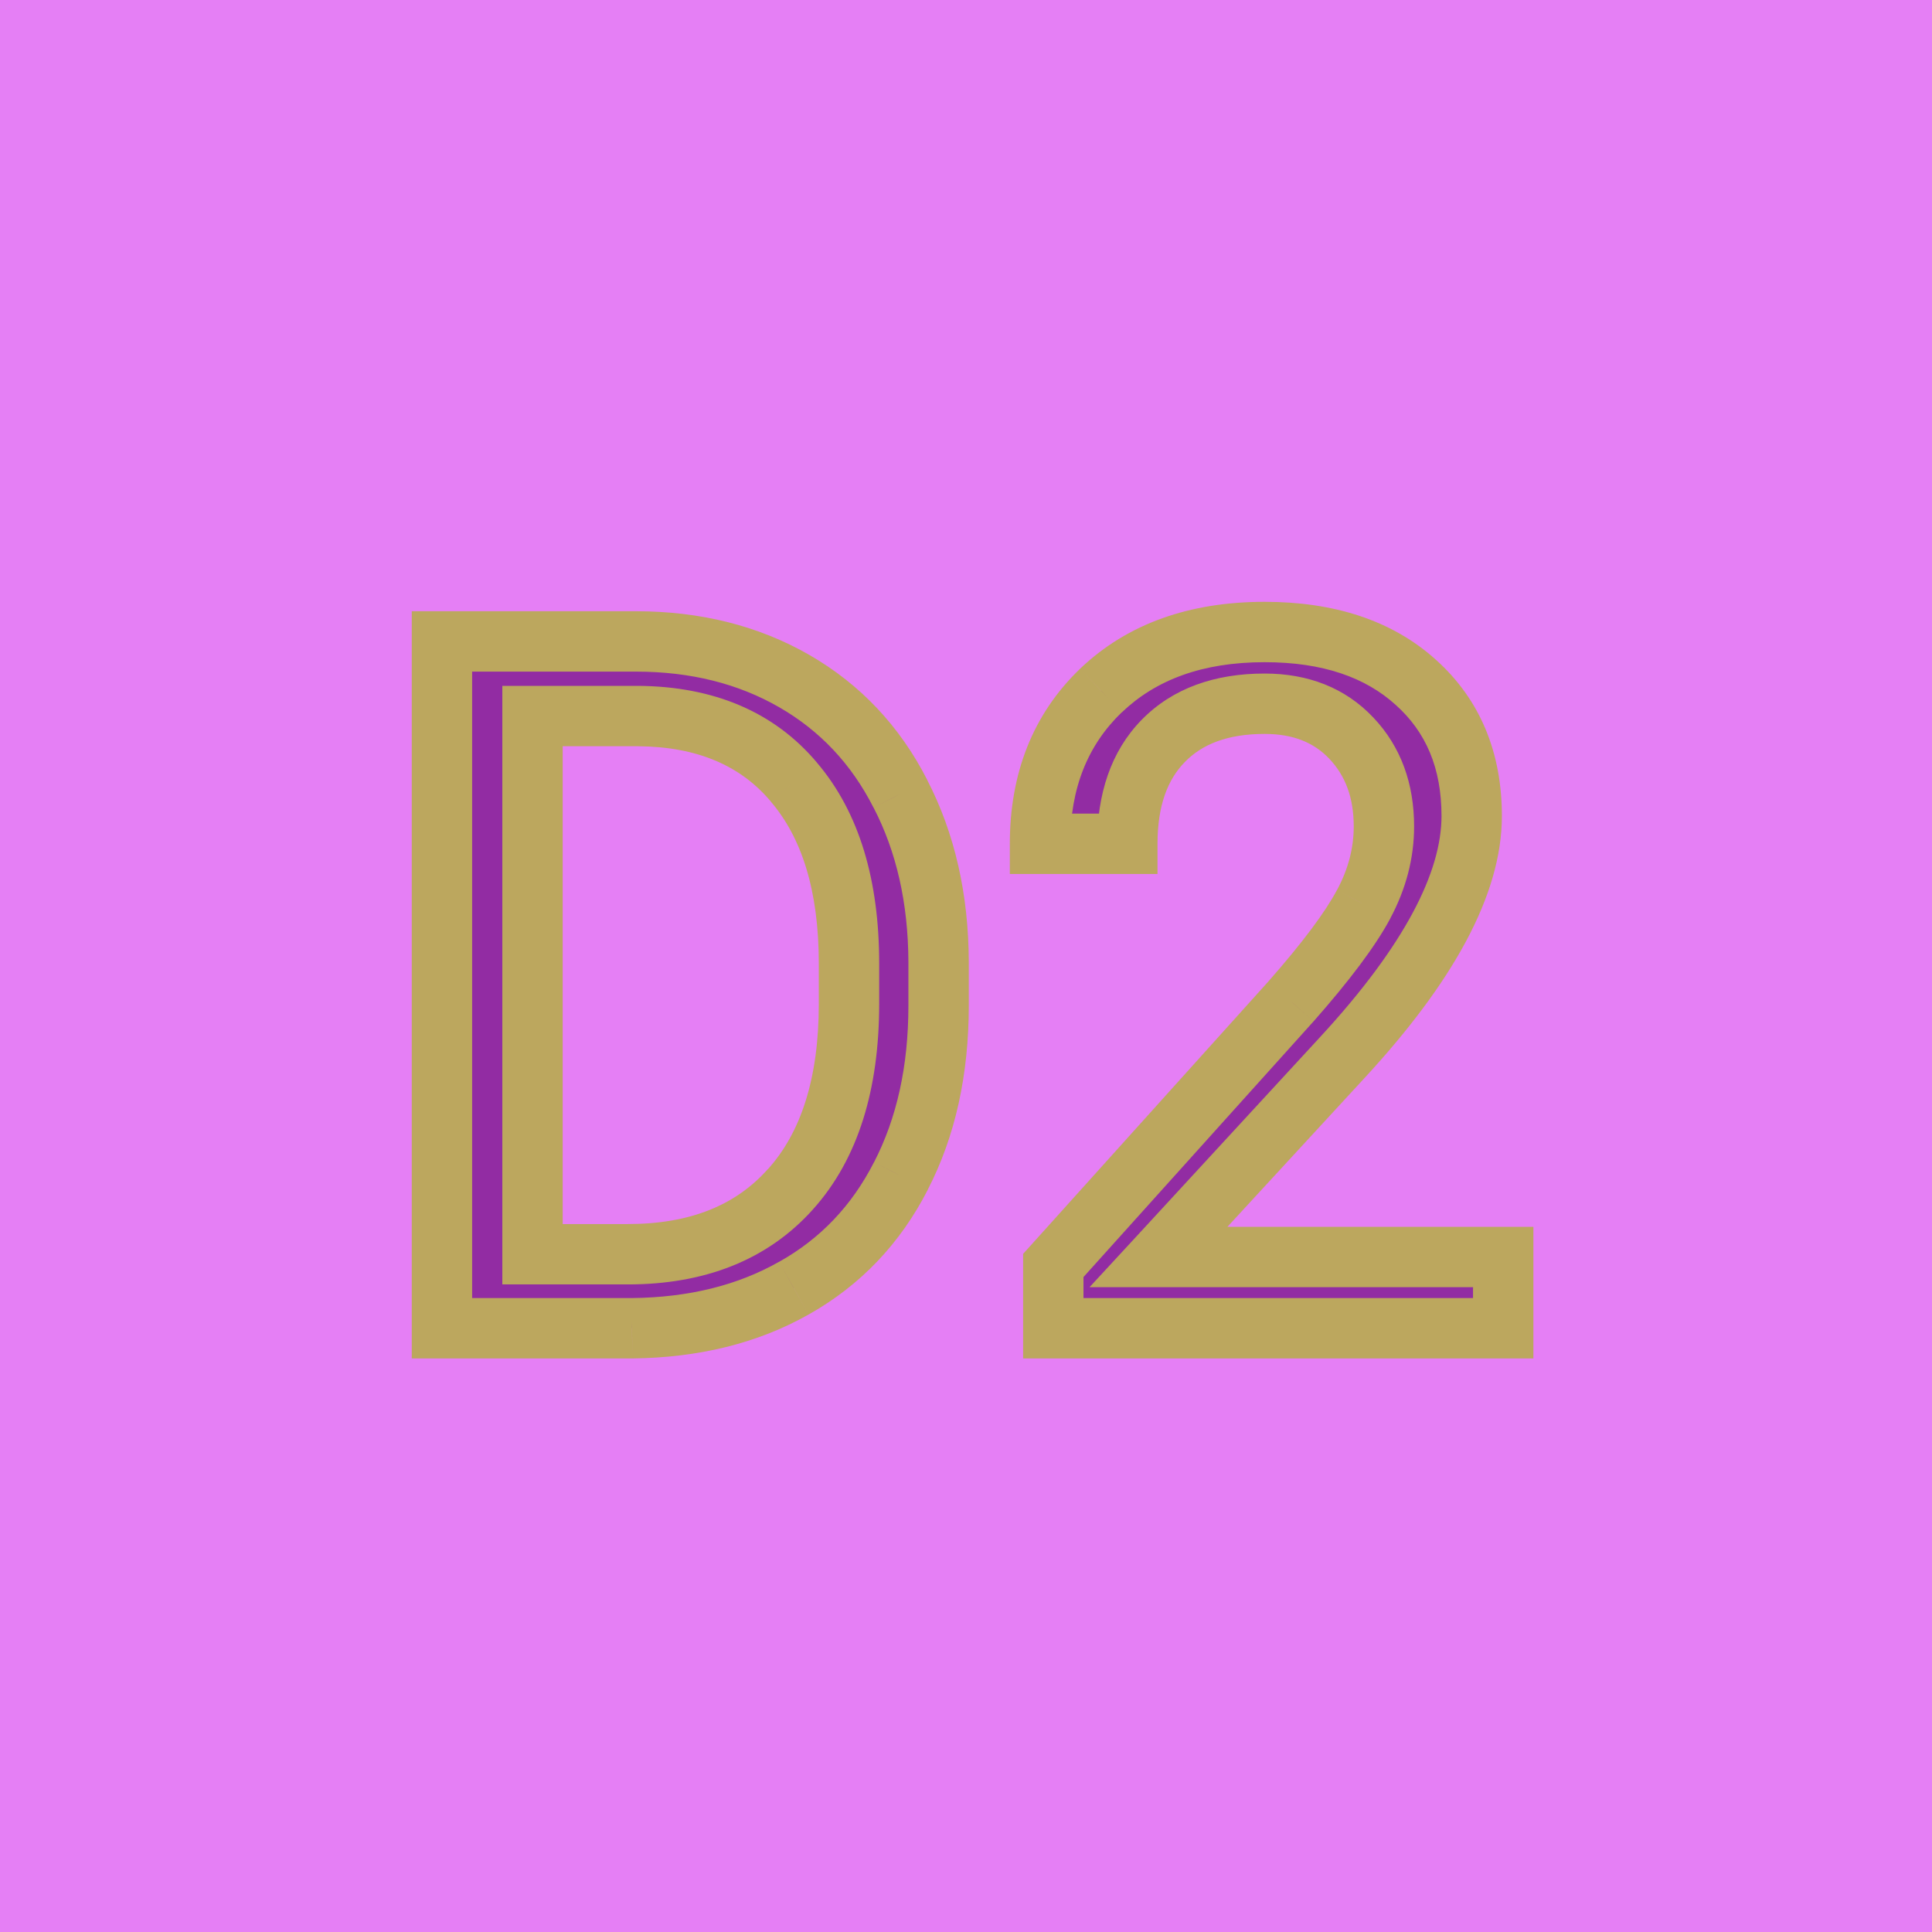 <svg width="16" height="16" viewBox="0 0 16 16" fill="none" xmlns="http://www.w3.org/2000/svg">
<rect width="16" height="16" fill="#E57FF5"/>
<path d="M3.66 11V5.312H5.266C5.76 5.312 6.198 5.422 6.578 5.641C6.958 5.859 7.251 6.171 7.457 6.574C7.665 6.978 7.771 7.441 7.773 7.965V8.328C7.773 8.865 7.669 9.335 7.461 9.738C7.255 10.142 6.96 10.452 6.574 10.668C6.191 10.884 5.745 10.995 5.234 11H3.66ZM4.41 5.93V10.387H5.199C5.777 10.387 6.227 10.207 6.547 9.848C6.87 9.488 7.031 8.977 7.031 8.312V7.98C7.031 7.335 6.879 6.833 6.574 6.477C6.272 6.117 5.842 5.935 5.285 5.93H4.41ZM12.449 11H8.723V10.48L10.691 8.293C10.983 7.962 11.184 7.694 11.293 7.488C11.405 7.28 11.461 7.065 11.461 6.844C11.461 6.547 11.371 6.303 11.191 6.113C11.012 5.923 10.772 5.828 10.473 5.828C10.113 5.828 9.833 5.931 9.633 6.137C9.435 6.34 9.336 6.624 9.336 6.988H8.613C8.613 6.465 8.781 6.042 9.117 5.719C9.456 5.396 9.908 5.234 10.473 5.234C11.001 5.234 11.419 5.374 11.727 5.652C12.034 5.928 12.188 6.297 12.188 6.758C12.188 7.318 11.831 7.984 11.117 8.758L9.594 10.41H12.449V11Z" fill="#922CA3"/>
<path d="M3.66 11H3.41V11.25H3.66V11ZM3.66 5.312V5.062H3.41V5.312H3.66ZM7.457 6.574L7.234 6.688L7.235 6.689L7.457 6.574ZM7.773 7.965L8.023 7.965L8.023 7.964L7.773 7.965ZM7.461 9.738L7.239 9.624L7.238 9.625L7.461 9.738ZM6.574 10.668L6.452 10.45L6.451 10.45L6.574 10.668ZM5.234 11L5.234 11.25L5.237 11.25L5.234 11ZM4.41 5.93V5.68H4.16V5.93H4.41ZM4.41 10.387H4.16V10.637H4.41V10.387ZM6.547 9.848L6.361 9.681L6.36 9.681L6.547 9.848ZM6.574 6.477L6.383 6.637L6.384 6.639L6.574 6.477ZM5.285 5.93L5.287 5.68H5.285V5.93ZM3.91 11V5.312H3.41V11H3.91ZM3.66 5.562H5.266V5.062H3.66V5.562ZM5.266 5.562C5.722 5.562 6.116 5.663 6.453 5.857L6.703 5.424C6.28 5.181 5.798 5.062 5.266 5.062V5.562ZM6.453 5.857C6.79 6.051 7.05 6.326 7.234 6.688L7.68 6.461C7.453 6.015 7.126 5.668 6.703 5.424L6.453 5.857ZM7.235 6.689C7.423 7.052 7.521 7.476 7.523 7.966L8.023 7.964C8.021 7.407 7.908 6.903 7.679 6.46L7.235 6.689ZM7.523 7.965V8.328H8.023V7.965H7.523ZM7.523 8.328C7.523 8.832 7.426 9.261 7.239 9.624L7.683 9.853C7.913 9.408 8.023 8.897 8.023 8.328H7.523ZM7.238 9.625C7.054 9.986 6.793 10.259 6.452 10.45L6.697 10.886C7.126 10.645 7.456 10.298 7.684 9.852L7.238 9.625ZM6.451 10.45C6.111 10.643 5.707 10.745 5.232 10.75L5.237 11.25C5.783 11.244 6.272 11.126 6.697 10.886L6.451 10.45ZM5.234 10.75H3.66V11.25H5.234V10.75ZM4.16 5.93V10.387H4.66V5.93H4.16ZM4.41 10.637H5.199V10.137H4.41V10.637ZM5.199 10.637C5.833 10.637 6.356 10.437 6.734 10.014L6.36 9.681C6.097 9.977 5.722 10.137 5.199 10.137V10.637ZM6.733 10.015C7.11 9.595 7.281 9.015 7.281 8.312H6.781C6.781 8.938 6.629 9.382 6.361 9.681L6.733 10.015ZM7.281 8.312V7.98H6.781V8.312H7.281ZM7.281 7.98C7.281 7.297 7.12 6.731 6.764 6.314L6.384 6.639C6.638 6.936 6.781 7.372 6.781 7.98H7.281ZM6.766 6.316C6.408 5.89 5.903 5.685 5.287 5.68L5.283 6.18C5.782 6.184 6.137 6.345 6.383 6.637L6.766 6.316ZM5.285 5.68H4.41V6.18H5.285V5.68ZM12.449 11V11.25H12.699V11H12.449ZM8.723 11H8.473V11.25H8.723V11ZM8.723 10.48L8.537 10.313L8.473 10.384V10.48H8.723ZM10.691 8.293L10.877 8.46L10.879 8.458L10.691 8.293ZM11.293 7.488L11.073 7.37L11.072 7.371L11.293 7.488ZM9.633 6.137L9.454 5.962L9.454 5.962L9.633 6.137ZM9.336 6.988V7.238H9.586V6.988H9.336ZM8.613 6.988H8.363V7.238H8.613V6.988ZM9.117 5.719L8.945 5.538L8.944 5.539L9.117 5.719ZM11.727 5.652L11.559 5.838L11.559 5.838L11.727 5.652ZM11.117 8.758L10.933 8.588L10.933 8.588L11.117 8.758ZM9.594 10.41L9.41 10.241L9.023 10.66H9.594V10.41ZM12.449 10.41H12.699V10.16H12.449V10.41ZM12.449 10.75H8.723V11.25H12.449V10.75ZM8.973 11V10.48H8.473V11H8.973ZM8.908 10.648L10.877 8.46L10.506 8.126L8.537 10.313L8.908 10.648ZM10.879 8.458C11.174 8.123 11.39 7.838 11.514 7.606L11.072 7.371C10.977 7.55 10.792 7.801 10.504 8.128L10.879 8.458ZM11.513 7.607C11.643 7.364 11.711 7.109 11.711 6.844H11.211C11.211 7.021 11.167 7.195 11.073 7.37L11.513 7.607ZM11.711 6.844C11.711 6.492 11.603 6.184 11.373 5.942L11.01 6.285C11.139 6.422 11.211 6.601 11.211 6.844H11.711ZM11.373 5.942C11.139 5.694 10.83 5.578 10.473 5.578V6.078C10.714 6.078 10.884 6.152 11.01 6.285L11.373 5.942ZM10.473 5.578C10.064 5.578 9.713 5.697 9.454 5.962L9.812 6.311C9.954 6.165 10.163 6.078 10.473 6.078V5.578ZM9.454 5.962C9.198 6.224 9.086 6.578 9.086 6.988H9.586C9.586 6.669 9.671 6.455 9.812 6.311L9.454 5.962ZM9.336 6.738H8.613V7.238H9.336V6.738ZM8.863 6.988C8.863 6.524 9.01 6.169 9.29 5.899L8.944 5.539C8.553 5.915 8.363 6.406 8.363 6.988H8.863ZM9.29 5.9C9.572 5.63 9.958 5.484 10.473 5.484V4.984C9.857 4.984 9.339 5.162 8.945 5.538L9.29 5.9ZM10.473 5.484C10.957 5.484 11.309 5.611 11.559 5.838L11.895 5.467C11.53 5.136 11.046 4.984 10.473 4.984V5.484ZM11.559 5.838C11.808 6.061 11.938 6.359 11.938 6.758H12.438C12.438 6.235 12.26 5.796 11.894 5.466L11.559 5.838ZM11.938 6.758C11.938 7.219 11.637 7.825 10.933 8.588L11.301 8.927C12.024 8.144 12.438 7.417 12.438 6.758H11.938ZM10.933 8.588L9.41 10.241L9.778 10.58L11.301 8.927L10.933 8.588ZM9.594 10.66H12.449V10.16H9.594V10.66ZM12.199 10.41V11H12.699V10.41H12.199Z" fill="#BCA75E"/>
</svg>
